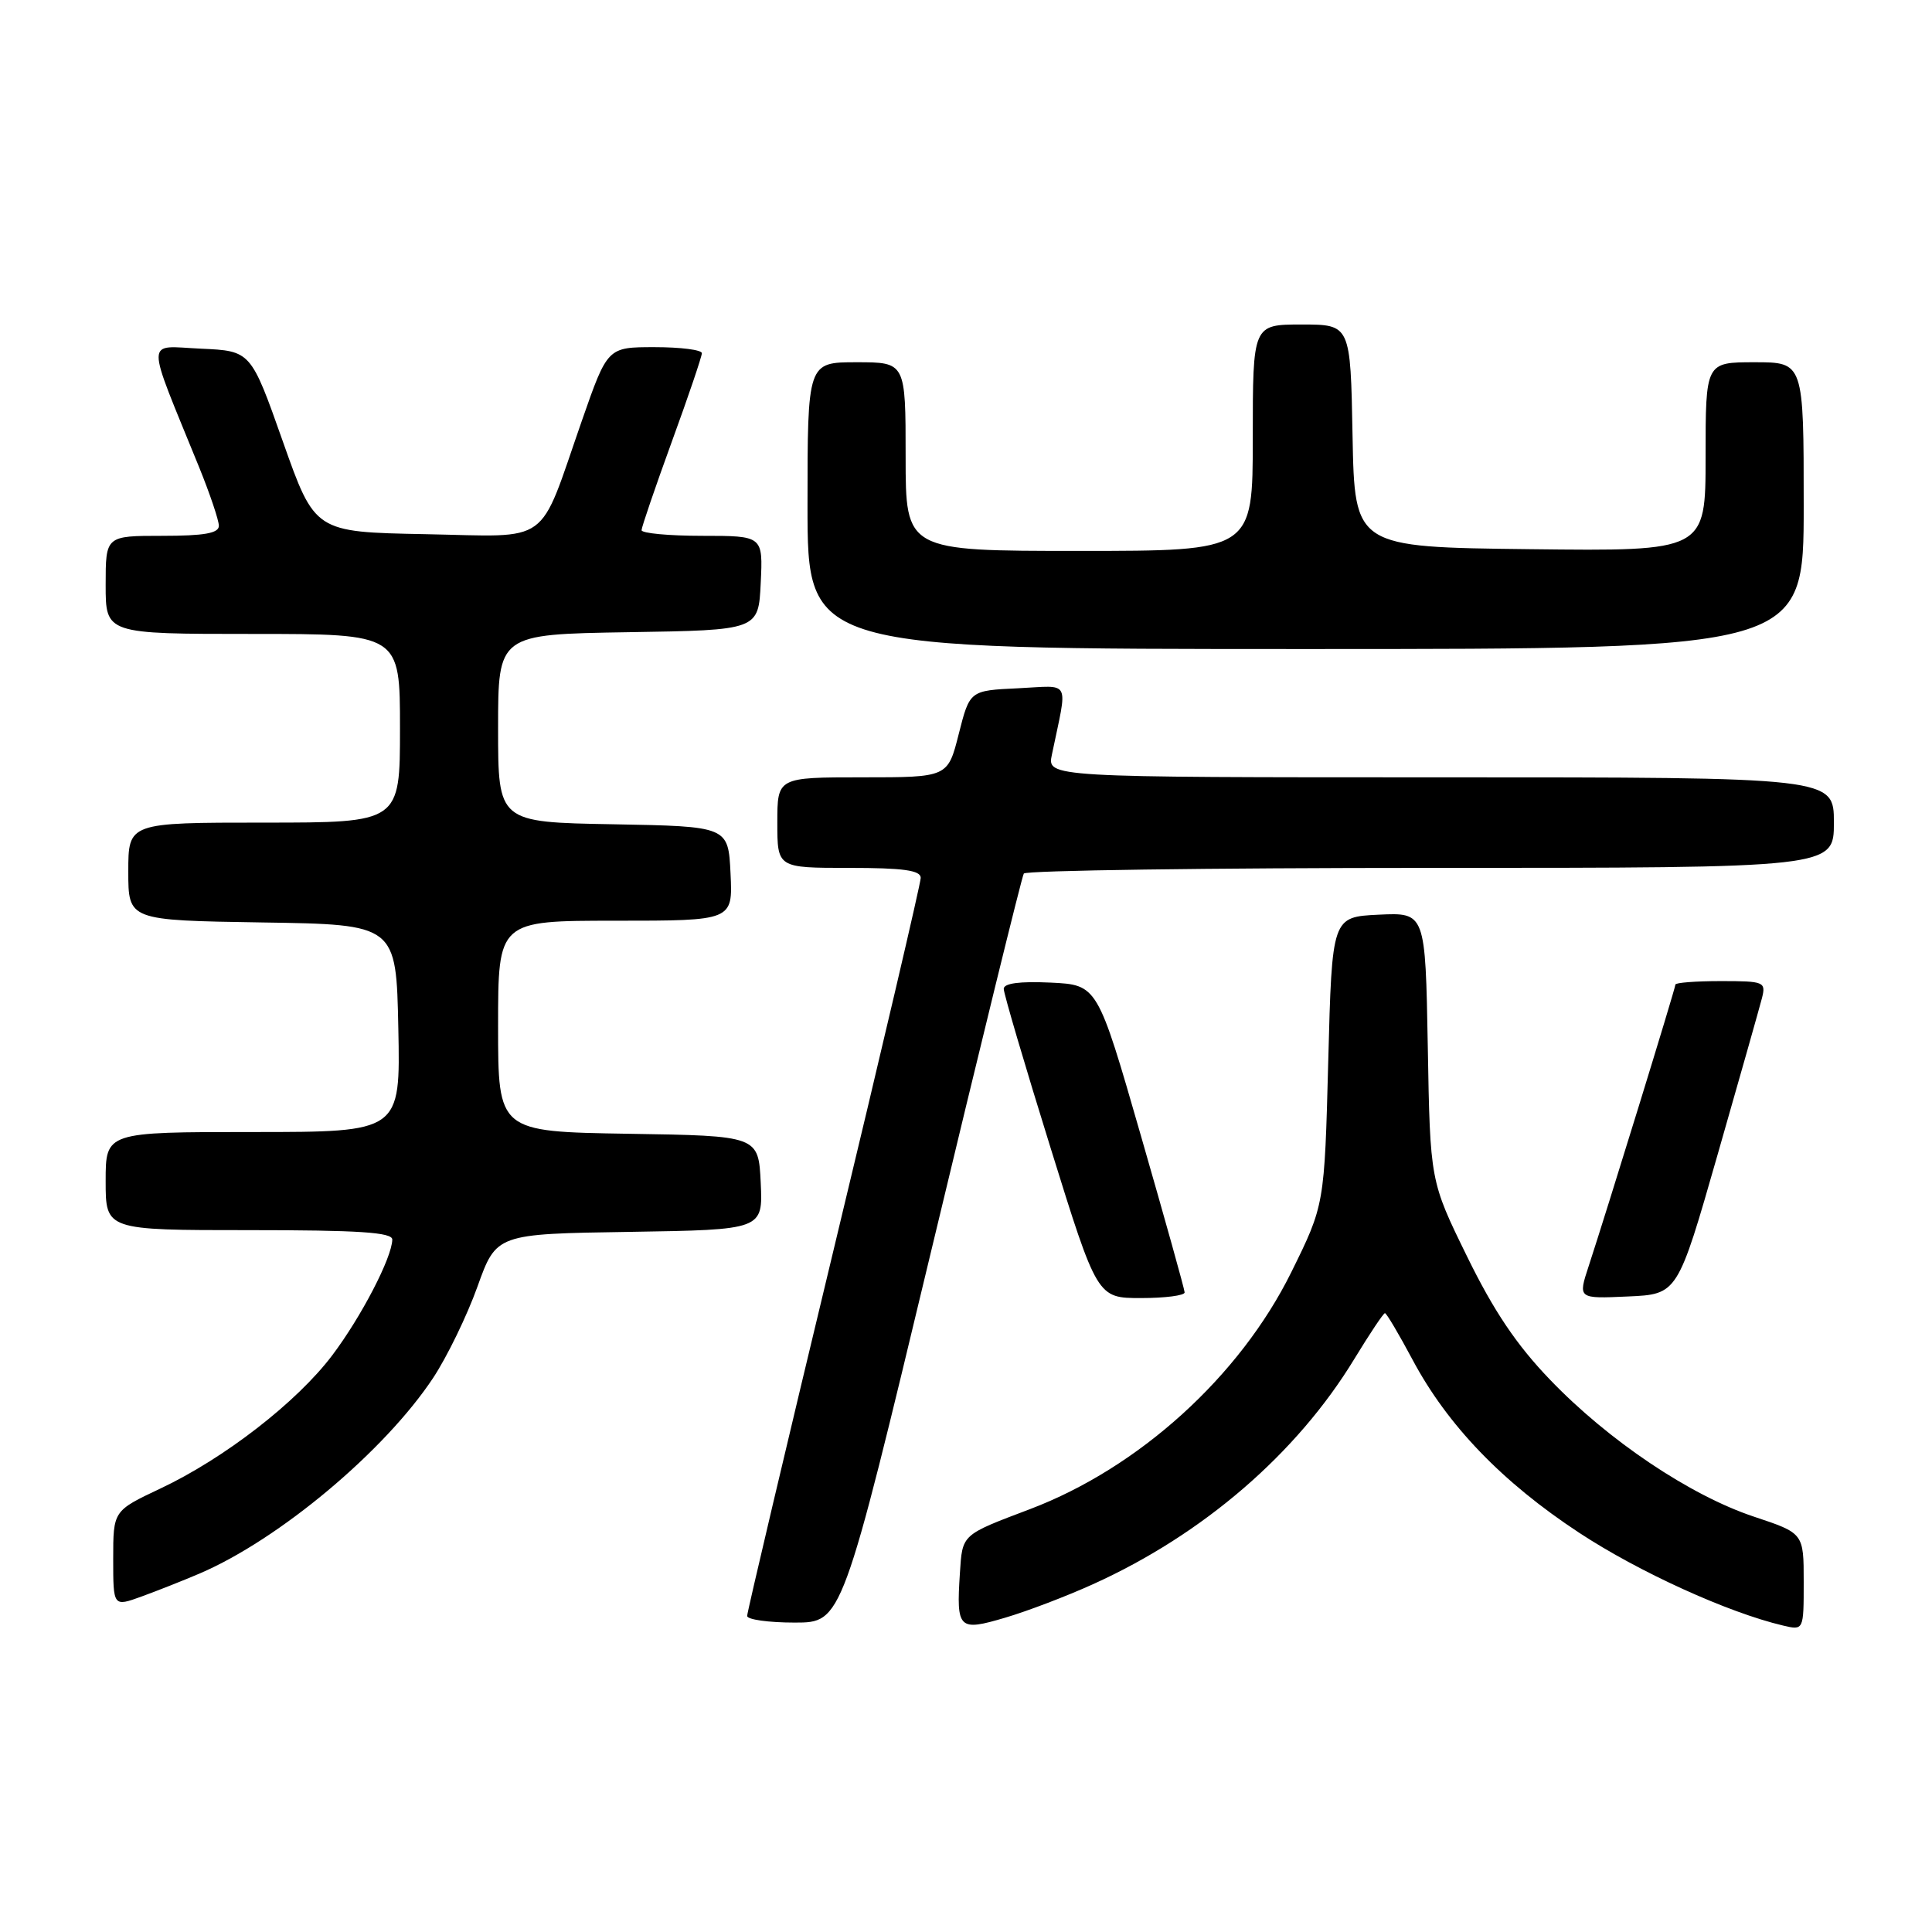 <?xml version="1.0" encoding="UTF-8" standalone="no"?>
<!DOCTYPE svg PUBLIC "-//W3C//DTD SVG 1.1//EN" "http://www.w3.org/Graphics/SVG/1.1/DTD/svg11.dtd" >
<svg xmlns="http://www.w3.org/2000/svg" xmlns:xlink="http://www.w3.org/1999/xlink" version="1.1" viewBox="0 0 256 256">
 <g >
 <path fill="currentColor"
d=" M 144.82 209.92 C 159.42 203.32 171.84 192.60 179.46 180.06 C 181.49 176.73 183.31 174.00 183.51 174.00 C 183.72 174.00 185.36 176.78 187.17 180.17 C 191.80 188.86 199.07 196.41 209.25 203.10 C 217.14 208.29 228.96 213.67 236.25 215.39 C 239.00 216.04 239.00 216.04 239.00 209.60 C 239.00 203.16 239.00 203.16 232.42 200.97 C 223.96 198.16 213.12 190.88 205.39 182.82 C 200.96 178.22 197.92 173.70 194.39 166.48 C 189.50 156.50 189.50 156.50 189.19 138.70 C 188.87 120.91 188.87 120.91 182.69 121.20 C 176.50 121.50 176.50 121.50 176.00 140.58 C 175.50 159.67 175.50 159.67 171.10 168.58 C 164.29 182.36 150.93 194.48 136.50 199.96 C 127.34 203.43 127.53 203.26 127.19 208.48 C 126.71 215.88 127.02 216.18 133.20 214.35 C 136.12 213.49 141.34 211.50 144.82 209.92 Z  M 123.39 165.75 C 129.88 138.66 135.40 116.16 135.66 115.75 C 135.91 115.34 160.17 115.00 189.56 115.00 C 243.00 115.00 243.00 115.00 243.00 109.00 C 243.00 103.00 243.00 103.00 190.88 103.00 C 138.75 103.00 138.75 103.00 139.38 100.00 C 141.49 89.83 142.02 90.86 134.89 91.20 C 128.50 91.50 128.50 91.50 127.04 97.25 C 125.59 103.00 125.59 103.00 114.29 103.00 C 103.00 103.00 103.00 103.00 103.00 109.00 C 103.00 115.00 103.00 115.00 112.50 115.00 C 119.69 115.00 122.00 115.32 122.00 116.32 C 122.00 117.04 116.83 139.14 110.50 165.43 C 104.17 191.73 99.00 213.63 99.00 214.12 C 99.00 214.60 101.83 215.00 105.29 215.00 C 111.58 215.00 111.58 215.00 123.39 165.75 Z  M 26.45 208.50 C 37.00 203.98 50.99 192.26 57.40 182.57 C 59.24 179.78 61.88 174.35 63.26 170.50 C 65.77 163.50 65.77 163.50 83.43 163.23 C 101.09 162.95 101.09 162.95 100.80 156.73 C 100.50 150.50 100.50 150.50 83.25 150.23 C 66.00 149.95 66.00 149.95 66.00 135.98 C 66.00 122.00 66.00 122.00 81.55 122.00 C 97.10 122.00 97.10 122.00 96.80 115.75 C 96.50 109.50 96.50 109.50 81.25 109.22 C 66.00 108.95 66.00 108.95 66.00 96.50 C 66.00 84.05 66.00 84.05 83.25 83.77 C 100.50 83.50 100.50 83.50 100.80 77.25 C 101.10 71.00 101.10 71.00 93.05 71.00 C 88.62 71.00 85.01 70.66 85.01 70.25 C 85.02 69.84 86.82 64.57 89.01 58.55 C 91.21 52.53 93.00 47.24 93.00 46.80 C 93.00 46.36 90.19 46.00 86.75 46.00 C 80.50 46.00 80.50 46.00 77.10 55.75 C 71.24 72.56 73.26 71.10 56.32 70.78 C 41.72 70.50 41.72 70.50 37.48 58.50 C 33.24 46.50 33.24 46.50 26.62 46.20 C 19.18 45.87 19.20 44.25 26.39 61.92 C 27.82 65.45 29.00 68.94 29.00 69.67 C 29.00 70.66 27.07 71.00 21.50 71.00 C 14.00 71.00 14.00 71.00 14.00 77.50 C 14.00 84.00 14.00 84.00 33.50 84.00 C 53.00 84.00 53.00 84.00 53.00 96.50 C 53.00 109.00 53.00 109.00 35.00 109.00 C 17.00 109.00 17.00 109.00 17.00 115.48 C 17.00 121.95 17.00 121.95 34.75 122.23 C 52.50 122.50 52.50 122.50 52.78 136.25 C 53.06 150.00 53.06 150.00 33.53 150.00 C 14.00 150.00 14.00 150.00 14.00 156.50 C 14.00 163.00 14.00 163.00 33.00 163.00 C 47.55 163.00 51.99 163.29 51.98 164.25 C 51.94 166.65 47.86 174.50 44.02 179.59 C 39.34 185.79 29.73 193.24 21.25 197.24 C 15.00 200.19 15.00 200.19 15.00 206.55 C 15.00 212.91 15.00 212.91 18.75 211.55 C 20.81 210.80 24.28 209.43 26.45 208.50 Z  M 156.97 171.25 C 156.96 170.84 154.35 161.50 151.18 150.50 C 145.42 130.50 145.42 130.50 139.21 130.20 C 135.10 130.01 133.00 130.29 133.00 131.03 C 133.00 131.65 135.79 141.12 139.20 152.08 C 145.39 172.00 145.39 172.00 151.20 172.00 C 154.39 172.00 156.99 171.66 156.97 171.25 Z  M 227.59 153.00 C 230.51 142.82 233.15 133.49 233.47 132.25 C 234.01 130.10 233.76 130.00 228.02 130.00 C 224.71 130.00 222.00 130.21 222.00 130.46 C 222.00 130.95 212.91 160.45 210.50 167.79 C 209.09 172.09 209.09 172.09 215.69 171.79 C 222.29 171.50 222.29 171.50 227.59 153.00 Z  M 239.00 67.00 C 239.00 48.00 239.00 48.00 232.50 48.00 C 226.00 48.00 226.00 48.00 226.00 60.52 C 226.00 73.04 226.00 73.04 202.75 72.77 C 179.50 72.50 179.50 72.50 179.22 57.75 C 178.95 43.00 178.95 43.00 172.47 43.00 C 166.00 43.00 166.00 43.00 166.00 58.00 C 166.00 73.00 166.00 73.00 143.00 73.00 C 120.00 73.00 120.00 73.00 120.00 60.50 C 120.00 48.00 120.00 48.00 113.50 48.00 C 107.00 48.00 107.00 48.00 107.00 67.00 C 107.00 86.00 107.00 86.00 173.00 86.00 C 239.00 86.00 239.00 86.00 239.00 67.00 Z "/>
</g>
</svg>